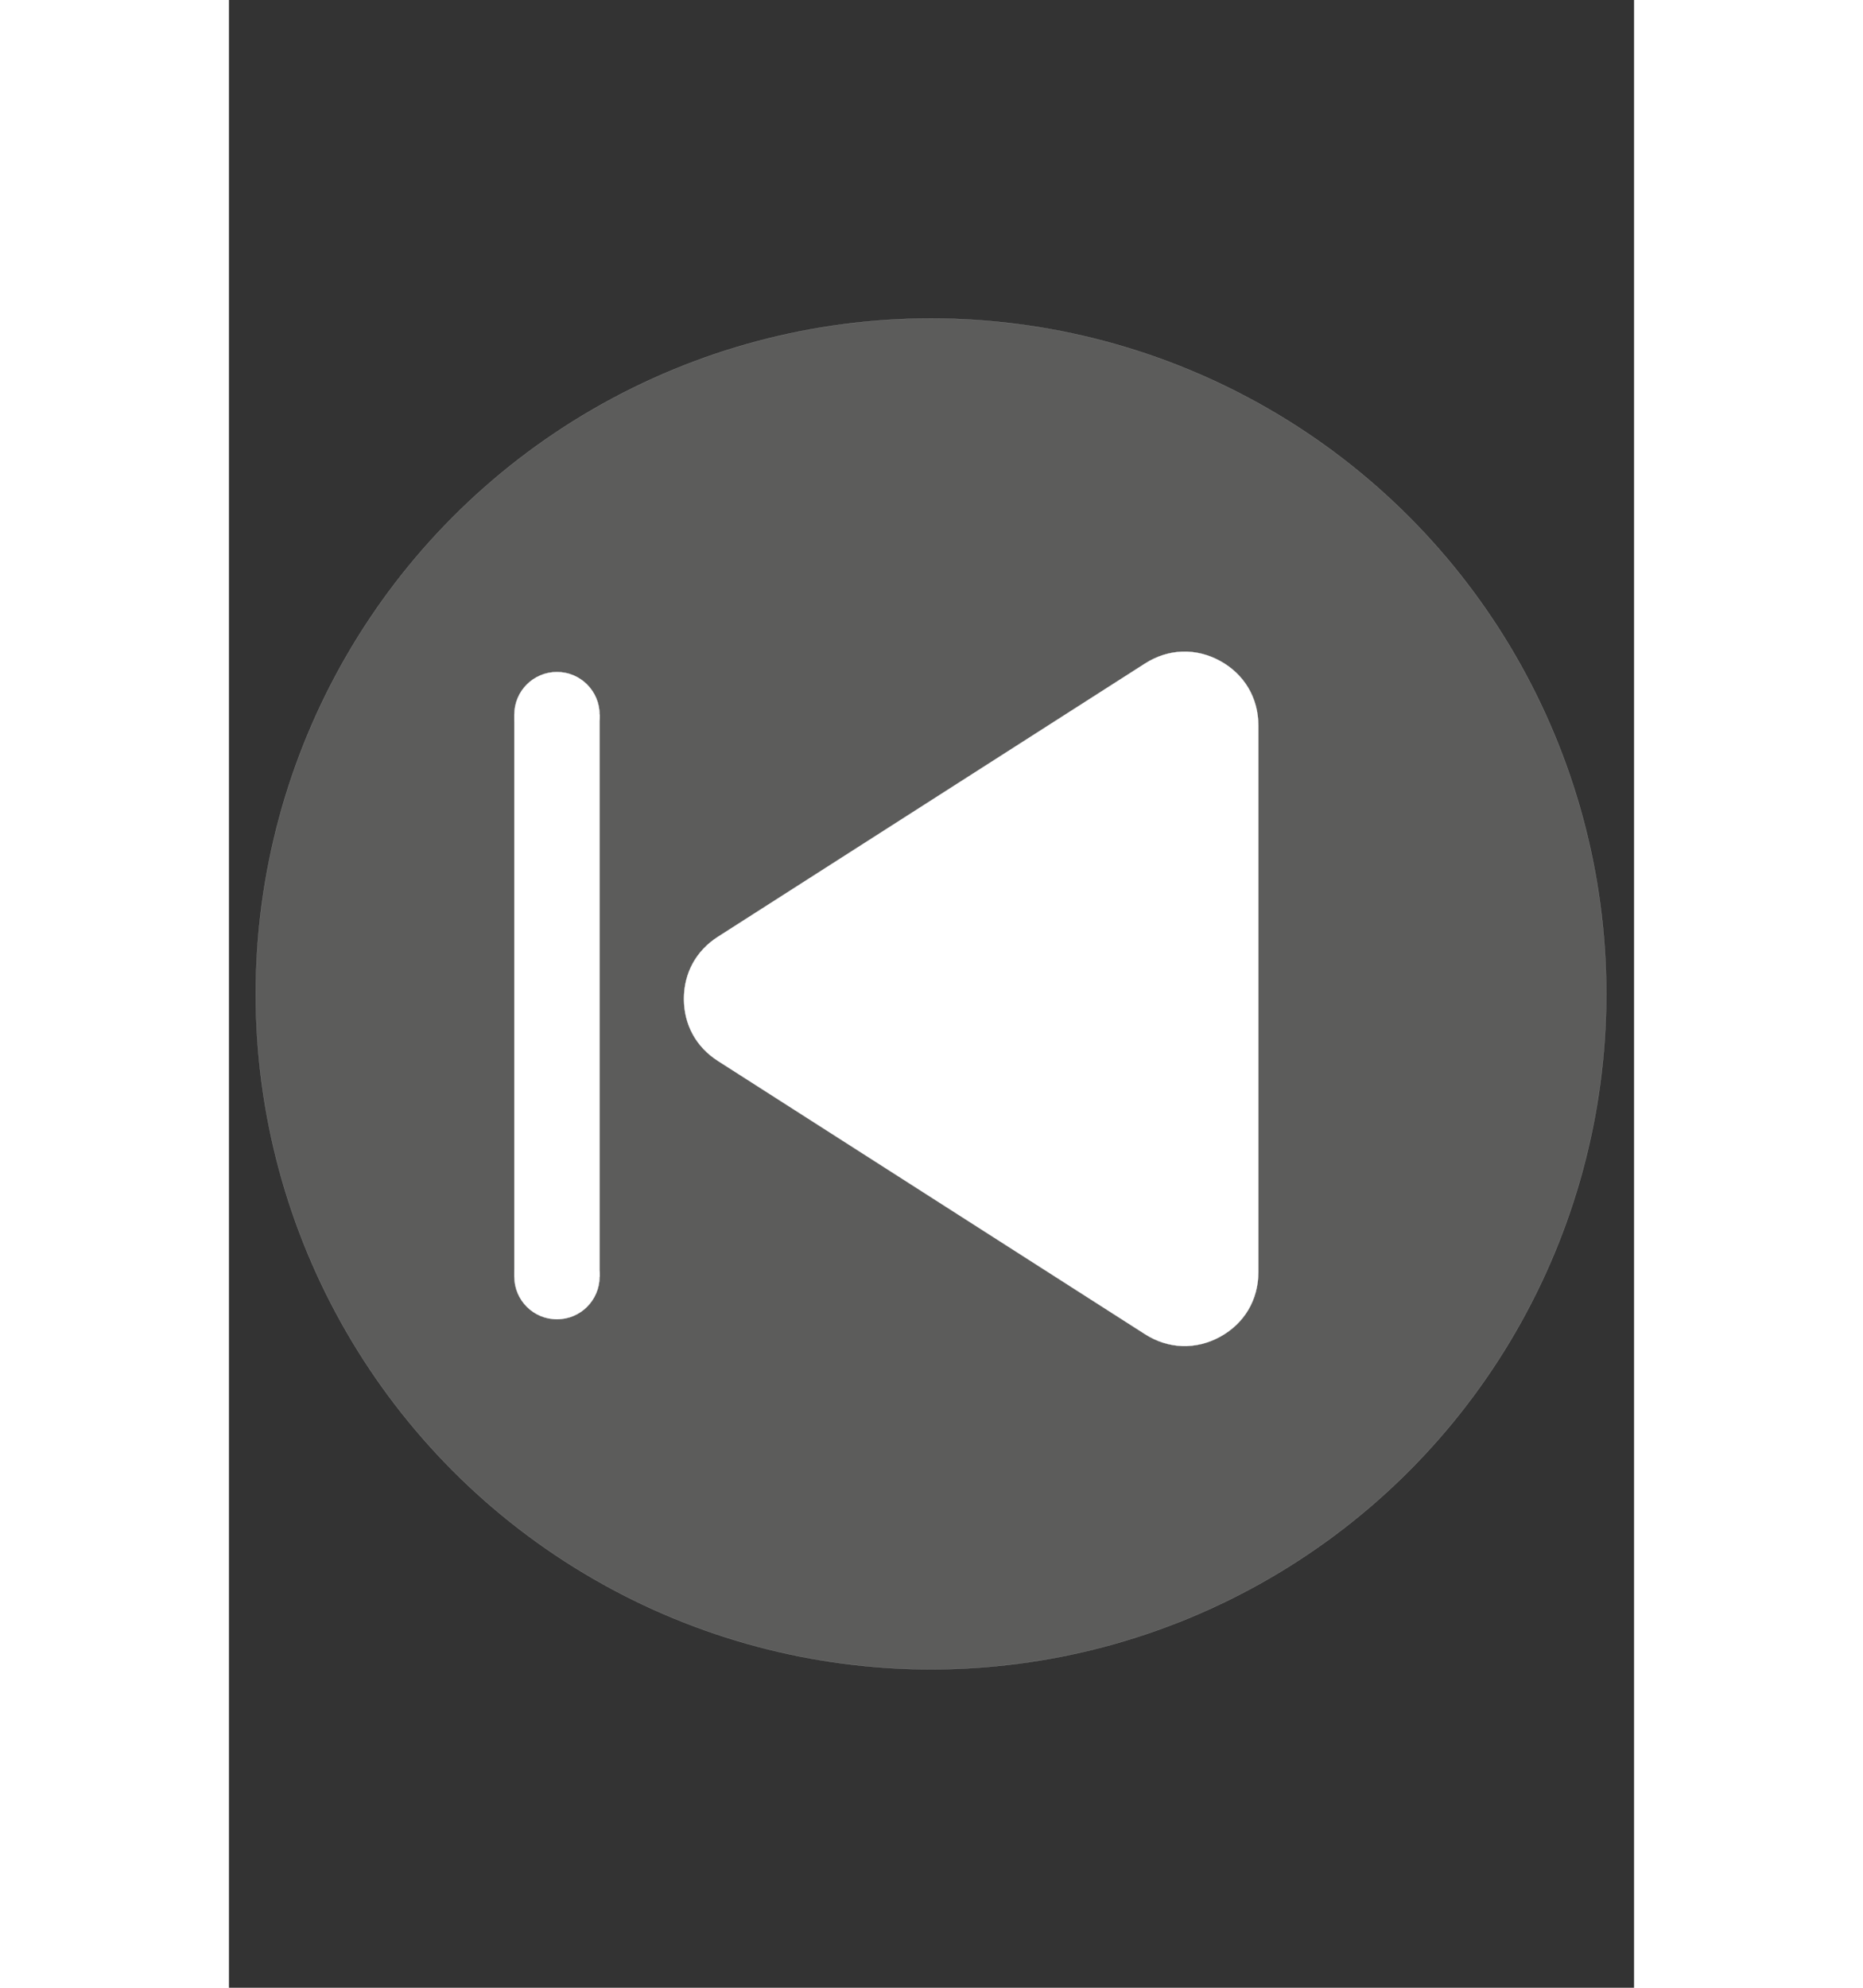 <?xml version="1.0" encoding="UTF-8"?>
<!DOCTYPE svg PUBLIC "-//W3C//DTD SVG 1.1//EN" "http://www.w3.org/Graphics/SVG/1.1/DTD/svg11.dtd">
<!-- Creator: CorelDRAW -->
<svg xmlns="http://www.w3.org/2000/svg" xml:space="preserve" width="15mm" height="16mm" version="1.1" style="shape-rendering:geometricPrecision; text-rendering:geometricPrecision; image-rendering:optimizeQuality; fill-rule:evenodd; clip-rule:evenodd"
viewBox="0 0 21000 29700"
 xmlns:xlink="http://www.w3.org/1999/xlink"
 xmlns:xodm="http://www.corel.com/coreldraw/odm/2003">
 <rect x="0" y="0" width="21000" height="29700" fill="#333333" stroke="none"/>
 <defs>
  <style type="text/css">
   <![CDATA[
    .str0 {stroke:#969796;stroke-width:3.06;stroke-miterlimit:22.926}
    .str1 {stroke:white;stroke-width:3.06;stroke-miterlimit:22.926}
    .fil0 {fill:#5C5C5B}
    .fil1 {fill:white}
   ]]>
  </style>
 </defs>
 <g id="Слой_x0020_1">
  <circle class="fil0 str0" cx="10492.87" cy="14850.53" r="10091.7"/>
  <g id="_105553230565408">
   <rect class="fil1 str1" x="4265.02" y="10677.76" width="1274.4" height="8396.85"/>
   <circle class="fil1 str1" cx="4902.07" cy="10677.68" r="637.2"/>
   <circle class="fil1 str1" cx="4902.07" cy="19074.68" r="637.2"/>
  </g>
  <path class="fil1 str1" d="M7307.32 13997.33l3314.25 -2119.8 3070.2 -1963.8c347.85,-222.45 759.3,-236.4 1121.4,-38.25 362.1,198.3 572.1,552.45 572.1,965.25l0 4083.6 0 4083.6c0,412.8 -209.85,767.1 -572.1,965.25 -362.1,198.3 -773.55,184.2 -1121.4,-38.25l-3070.2 -1963.8 -3314.25 -2119.8c-325.65,-208.2 -507.45,-540.45 -507.45,-927 0,-386.55 181.95,-718.8 507.45,-927.15l0 0 0 0.15z"/>
 </g>
</svg>
